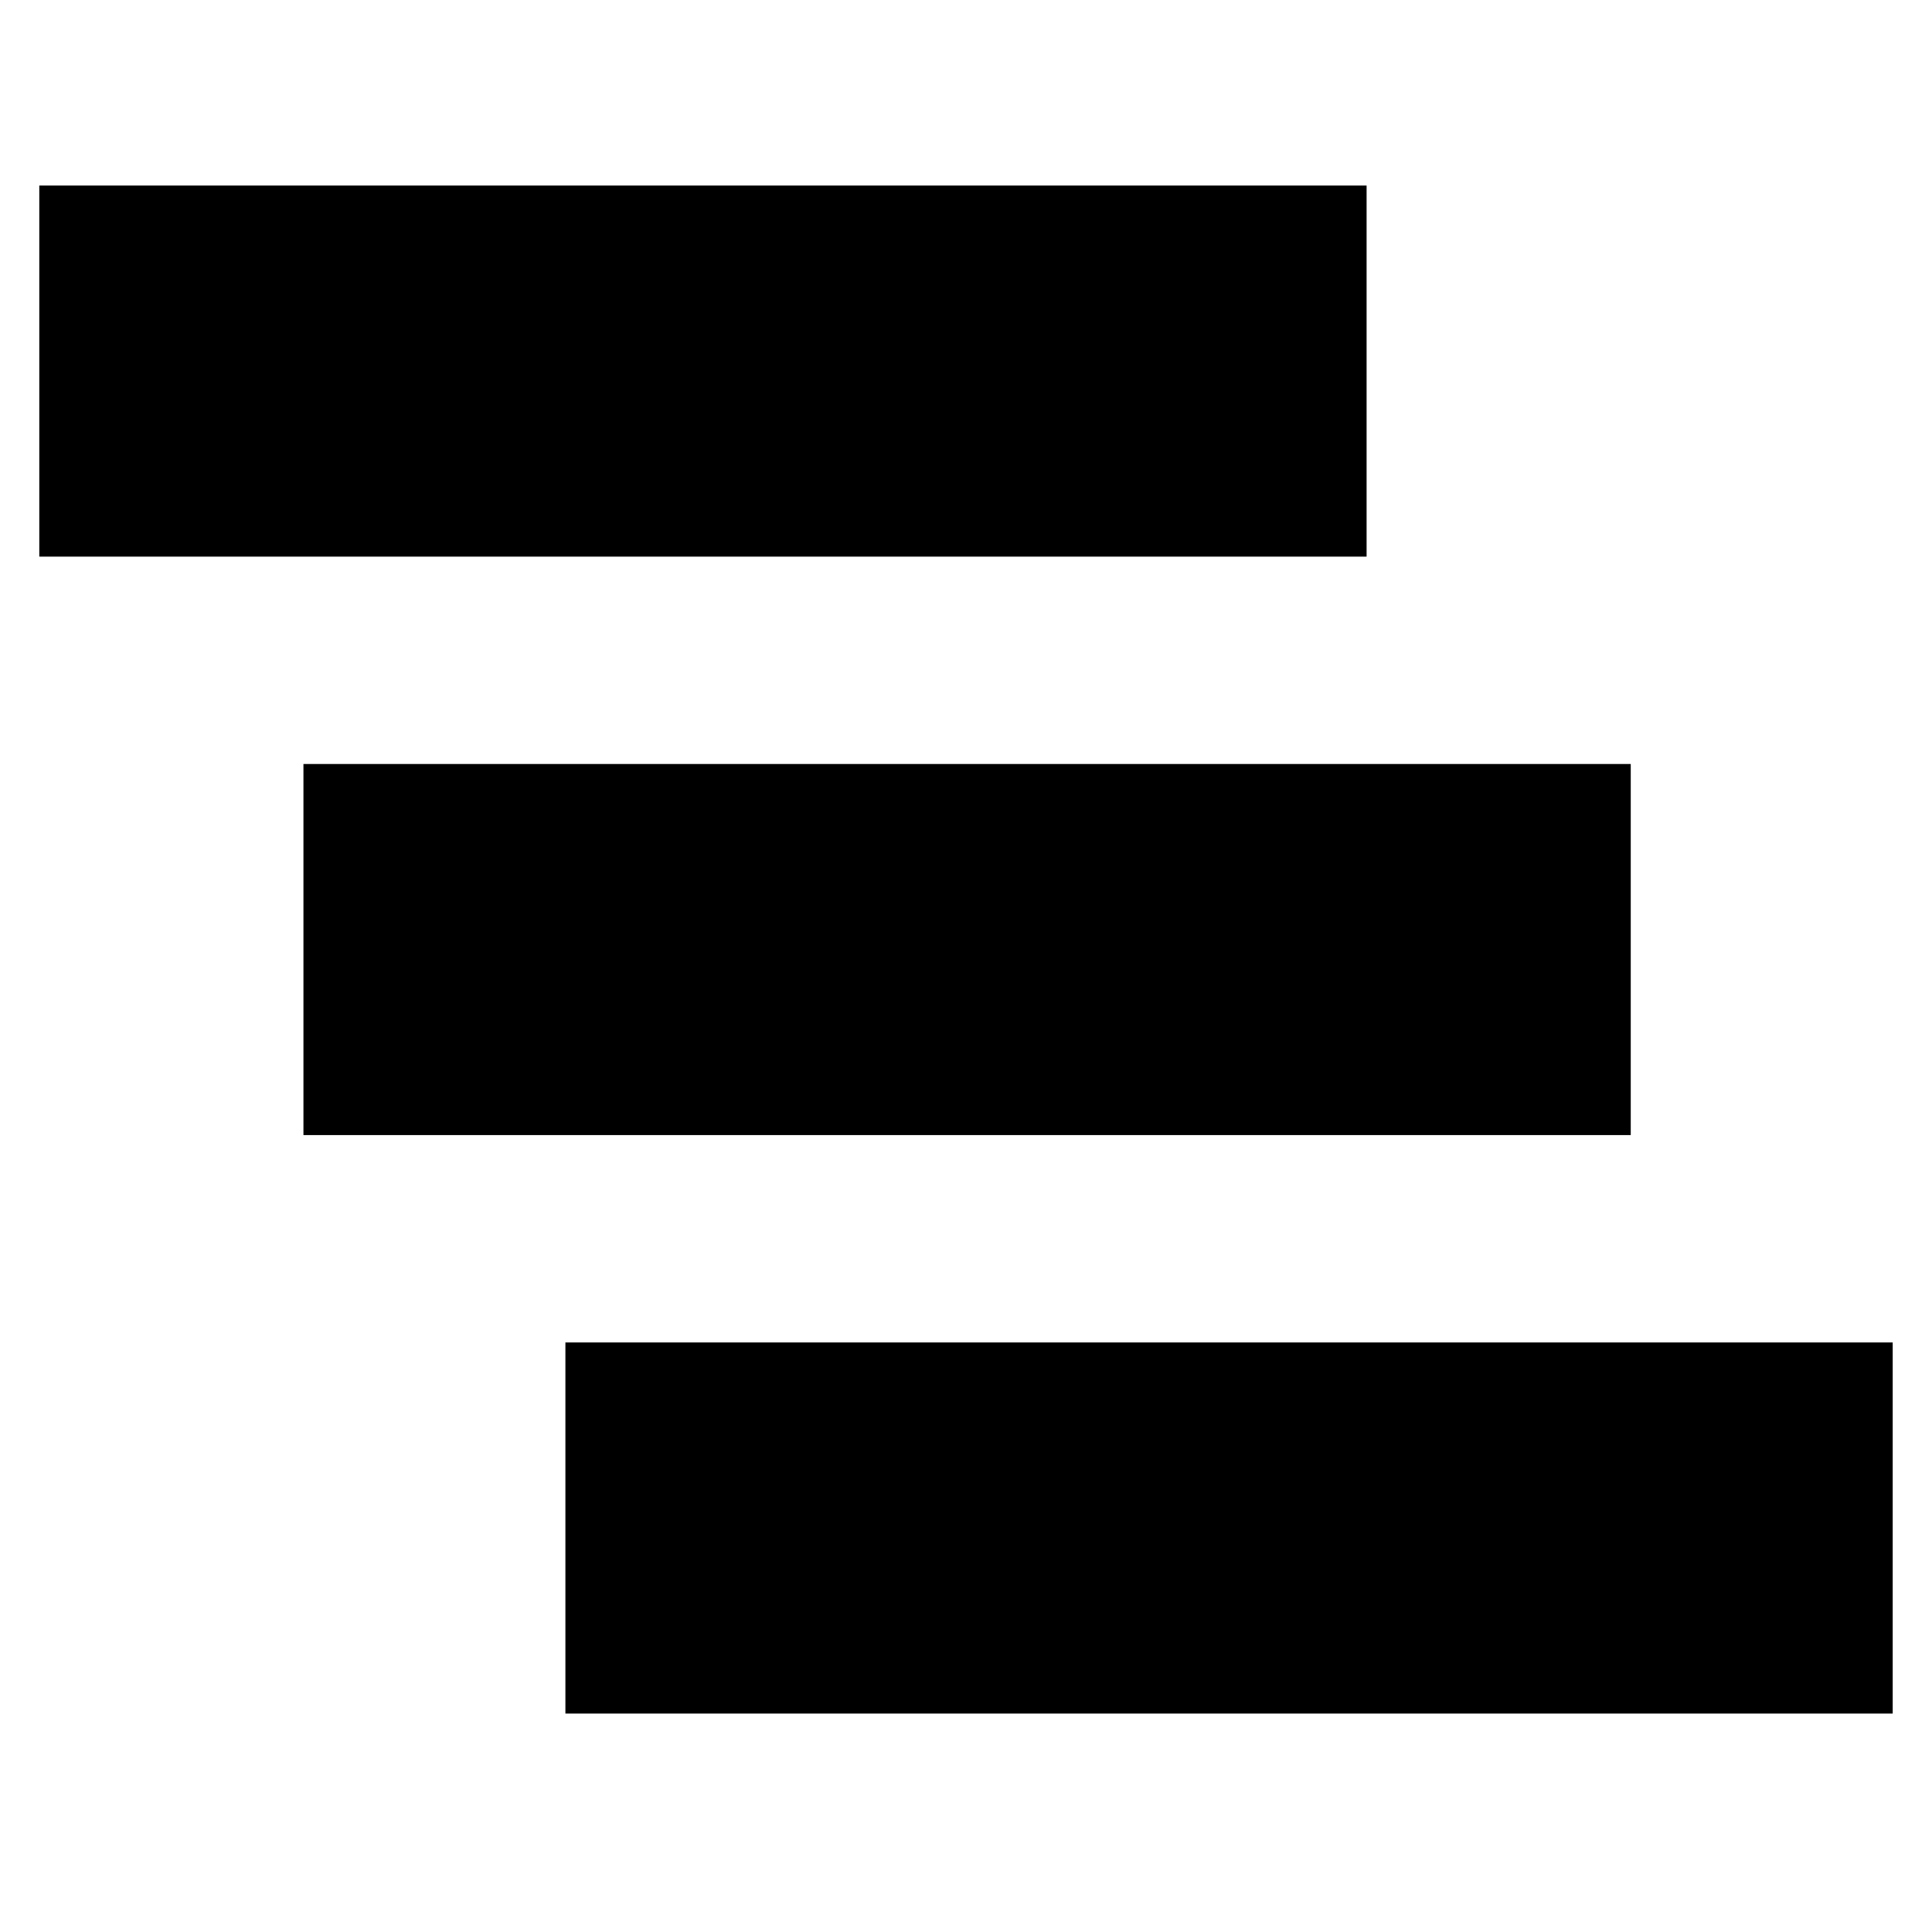 <?xml version="1.0" encoding="utf-8"?>
<!-- Generator: Adobe Illustrator 21.0.0, SVG Export Plug-In . SVG Version: 6.00 Build 0)  -->
<svg version="1.1" id="Layer_1" xmlns="http://www.w3.org/2000/svg" xmlns:xlink="http://www.w3.org/1999/xlink" x="0px" y="0px"
   viewBox="0 0 88.5 88" enable-background="new 0 0 88.5 88" xml:space="preserve" stroke-width="2">
<rect x="1.8" y="8.5" width="60.8" height="17"/>
<rect x="13.9" y="35" width="60.8" height="17"/>
<rect x="25.9" y="61.5" width="60.8" height="17"/>
</svg>

